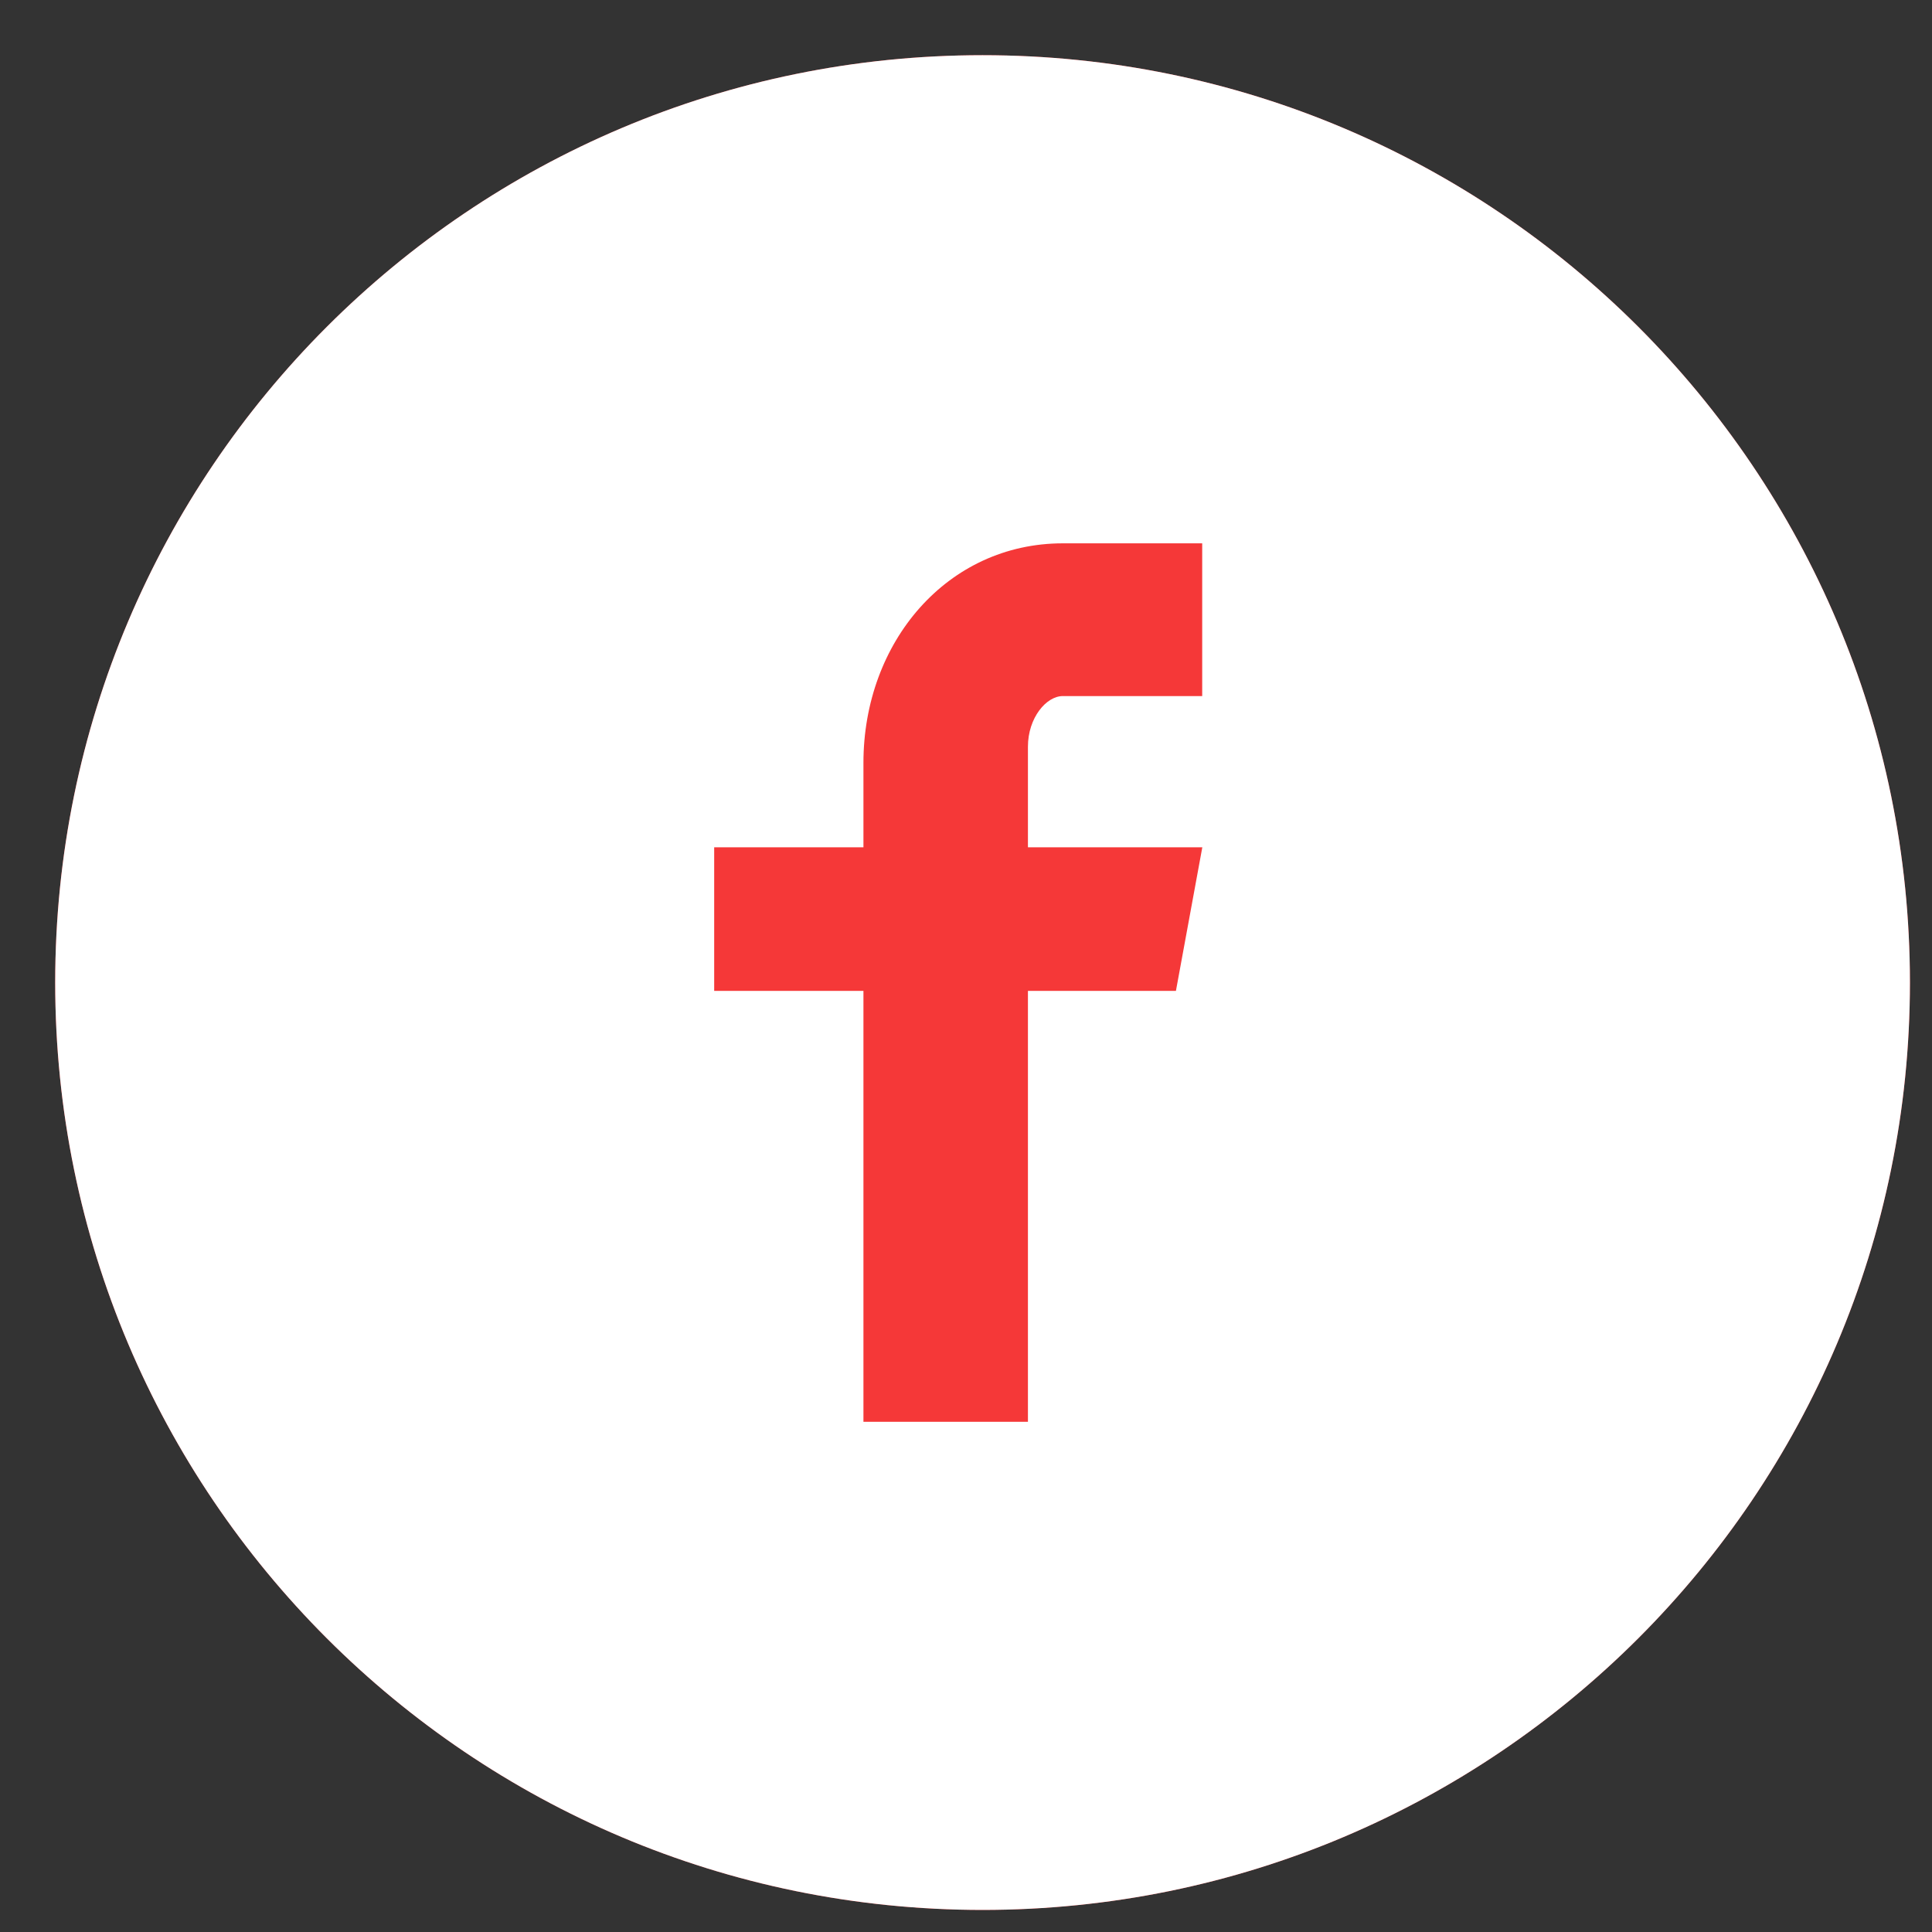 <svg width="35" height="35" viewBox="0 0 35 35" fill="none" xmlns="http://www.w3.org/2000/svg">
<rect x="0" y="0" width="35" height="35" fill="#333333" stroke="none"/>
<path d="M17.8 34.6C27.078 34.6 34.6 27.078 34.6 17.8C34.6 8.522 27.078 1 17.8 1C8.522 1 1 8.522 1 17.8C1 27.078 8.522 34.6 17.8 34.6Z" fill="#F53838"/>
<path d="M17.8 1C8.521 1 1 8.522 1 17.8C1 27.078 8.521 34.6 17.8 34.6C27.078 34.6 34.6 27.078 34.6 17.8C34.6 8.522 27.078 1 17.8 1ZM21.779 12.61H19.254C18.955 12.61 18.622 13.003 18.622 13.527V15.35H21.781L21.303 17.951H18.622V25.757H15.642V17.951H12.938V15.35H15.642V13.82C15.642 11.626 17.165 9.843 19.254 9.843H21.779V12.61Z" fill="white"/>
</svg>
